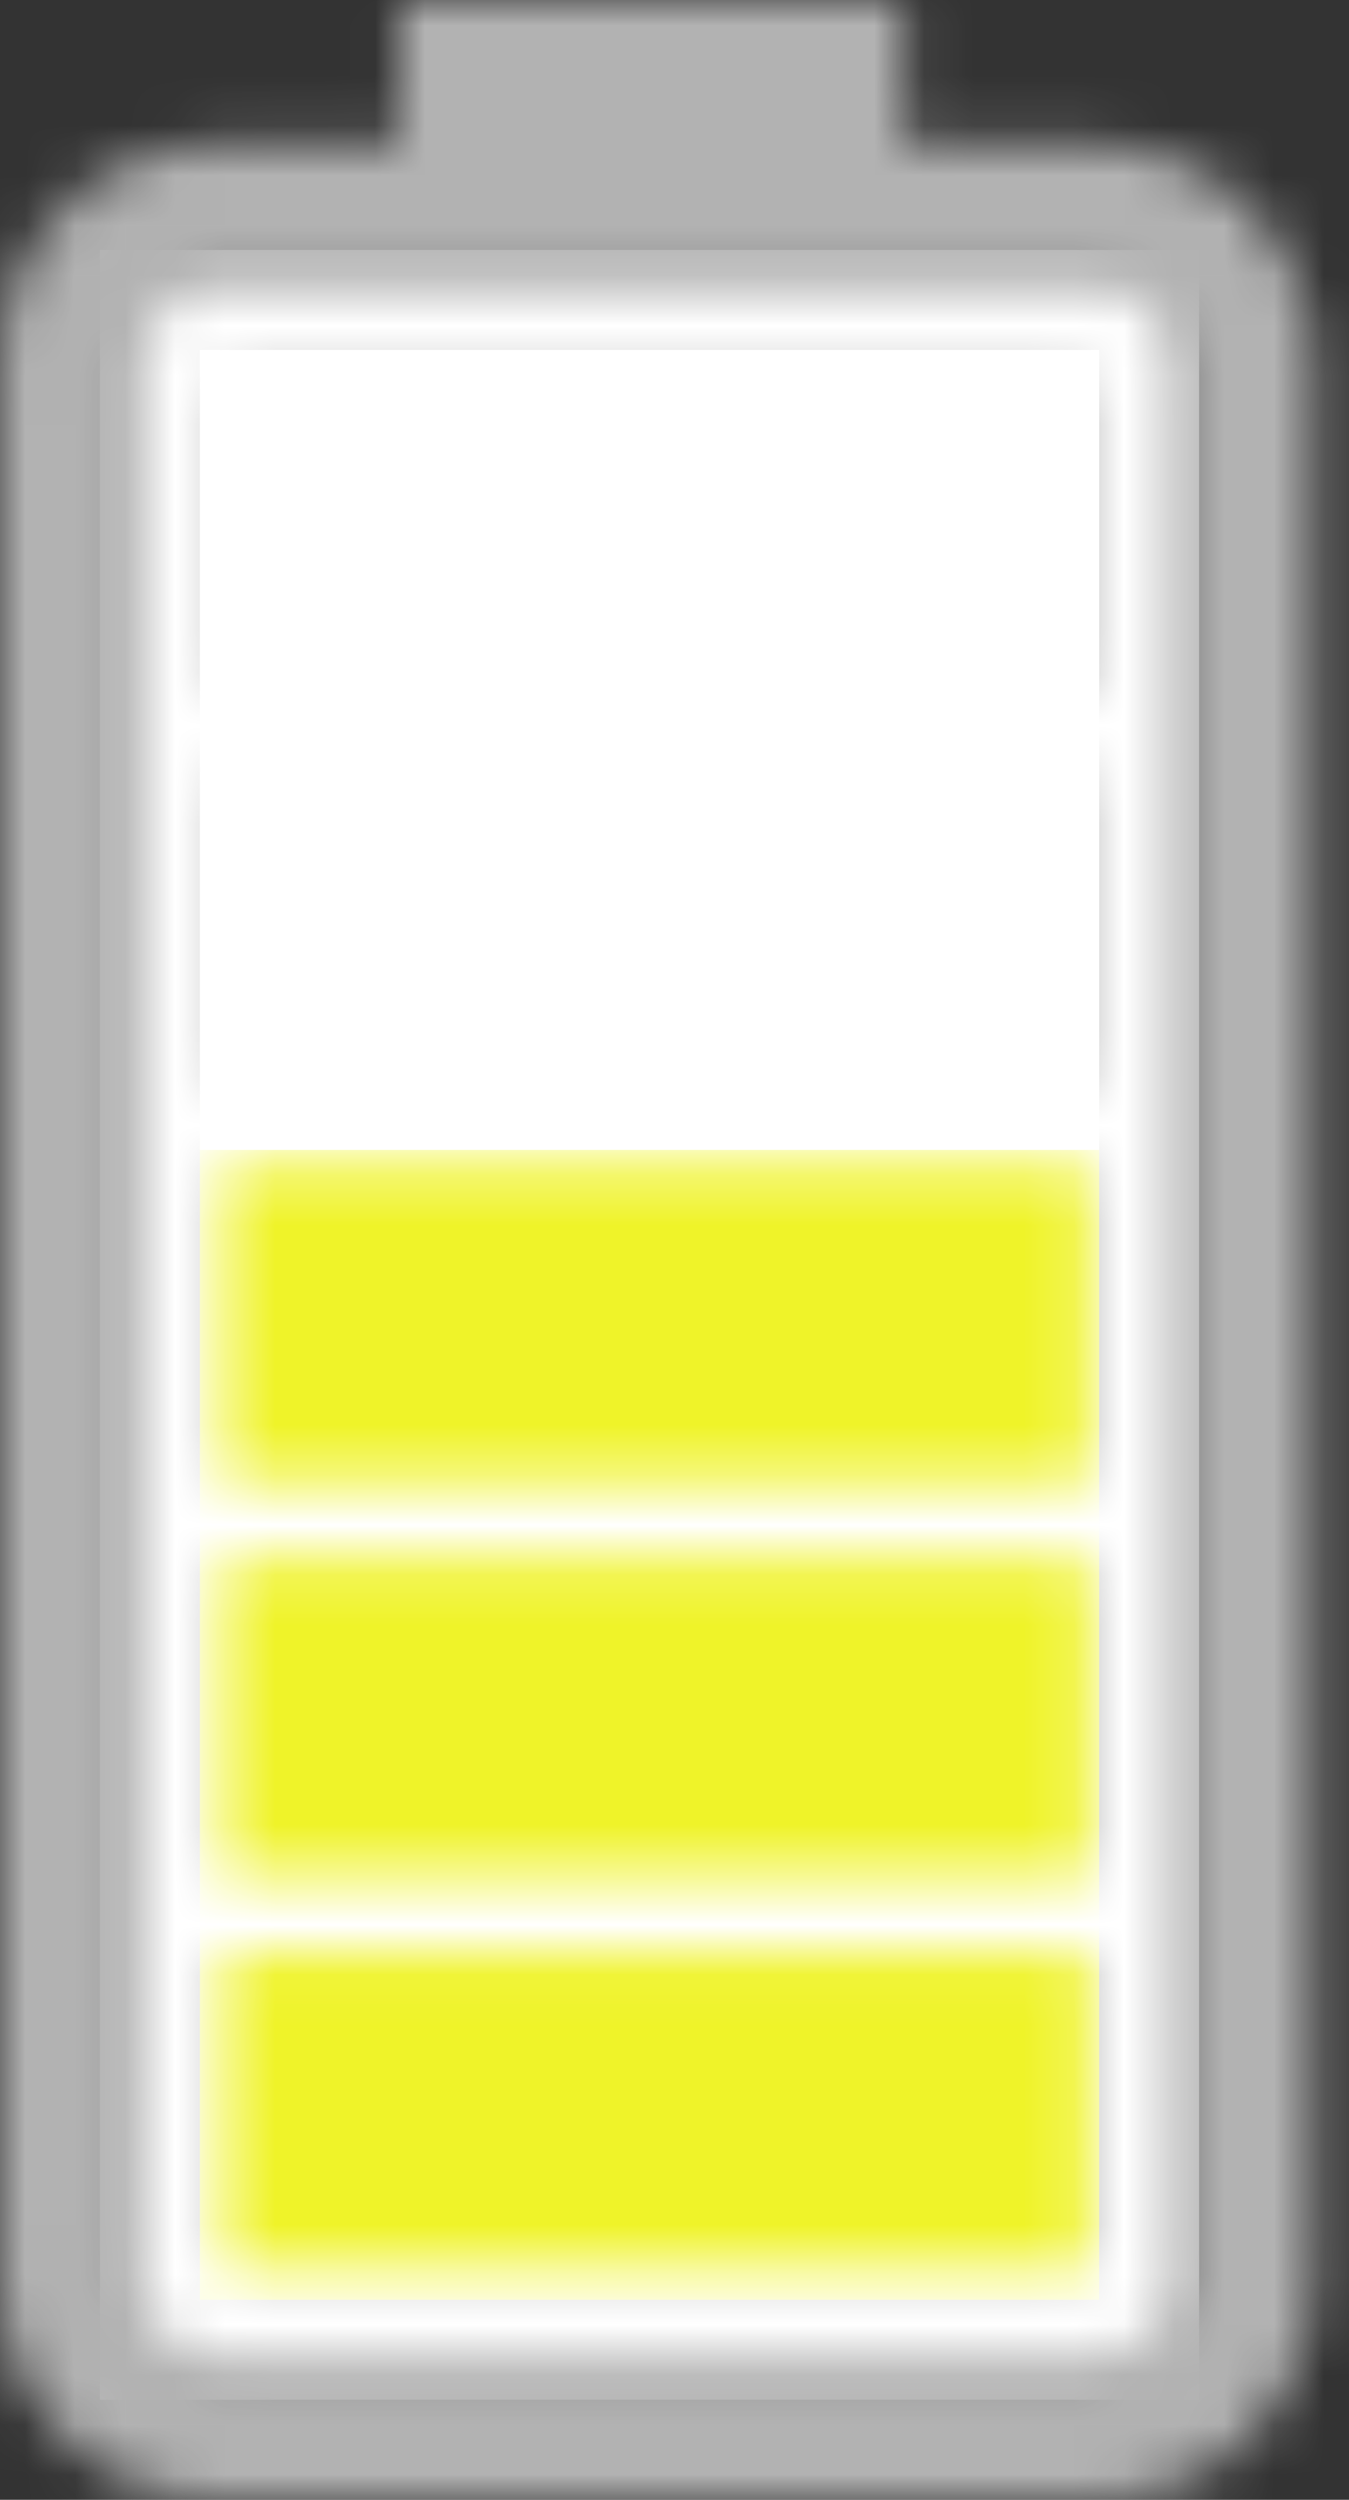 <svg width="27" height="50" viewBox="0 0 27 50" fill="none" xmlns="http://www.w3.org/2000/svg">
<rect x="0" y="0" width="27" height="50" fill="#333333" stroke="none"/>
<rect x="2" y="5" width="22" height="43" fill="white"/>
<mask id="mask0" mask-type="alpha" maskUnits="userSpaceOnUse" x="0" y="0" width="27" height="50">
<path fill-rule="evenodd" clip-rule="evenodd" d="M21.955 2.885H18.089V0H7.994V2.885H4.327C1.941 2.885 0 4.826 0 7.212V45.673C0 48.059 1.941 50 4.327 50H21.955C24.342 50 26.282 48.059 26.282 45.673V7.212C26.282 4.826 24.342 2.885 21.955 2.885ZM23.398 45.673C23.398 46.468 22.751 47.115 21.955 47.115H4.327C3.531 47.115 2.884 46.47 2.884 45.673V7.212C2.884 6.417 3.531 5.769 4.327 5.769H21.955C22.751 5.769 23.398 6.417 23.398 7.212V45.673ZM21.825 45.408H4.457V39.08H21.825L21.825 45.408Z" fill="black"/>
<path d="M21.825 37.521H4.457V31.193H21.825L21.825 37.521Z" fill="black"/>
<path d="M21.825 29.634H4.457V23.305H21.825L21.825 29.634Z" fill="black"/>
<path d="M21.825 21.764H4.457V15.436H21.825L21.825 21.764Z" fill="black"/>
<path d="M21.825 13.876H4.457V7.548H21.825L21.825 13.876Z" fill="black"/>
</mask>
<g mask="url(#mask0)">
<rect x="-2" y="-6" width="30" height="58" fill="#B2B2B2"/>
<rect x="4" y="22" width="18" height="24" fill="#EFF329"/>
<rect x="4" y="7" width="18" height="16" fill="white"/>
</g>
</svg>
